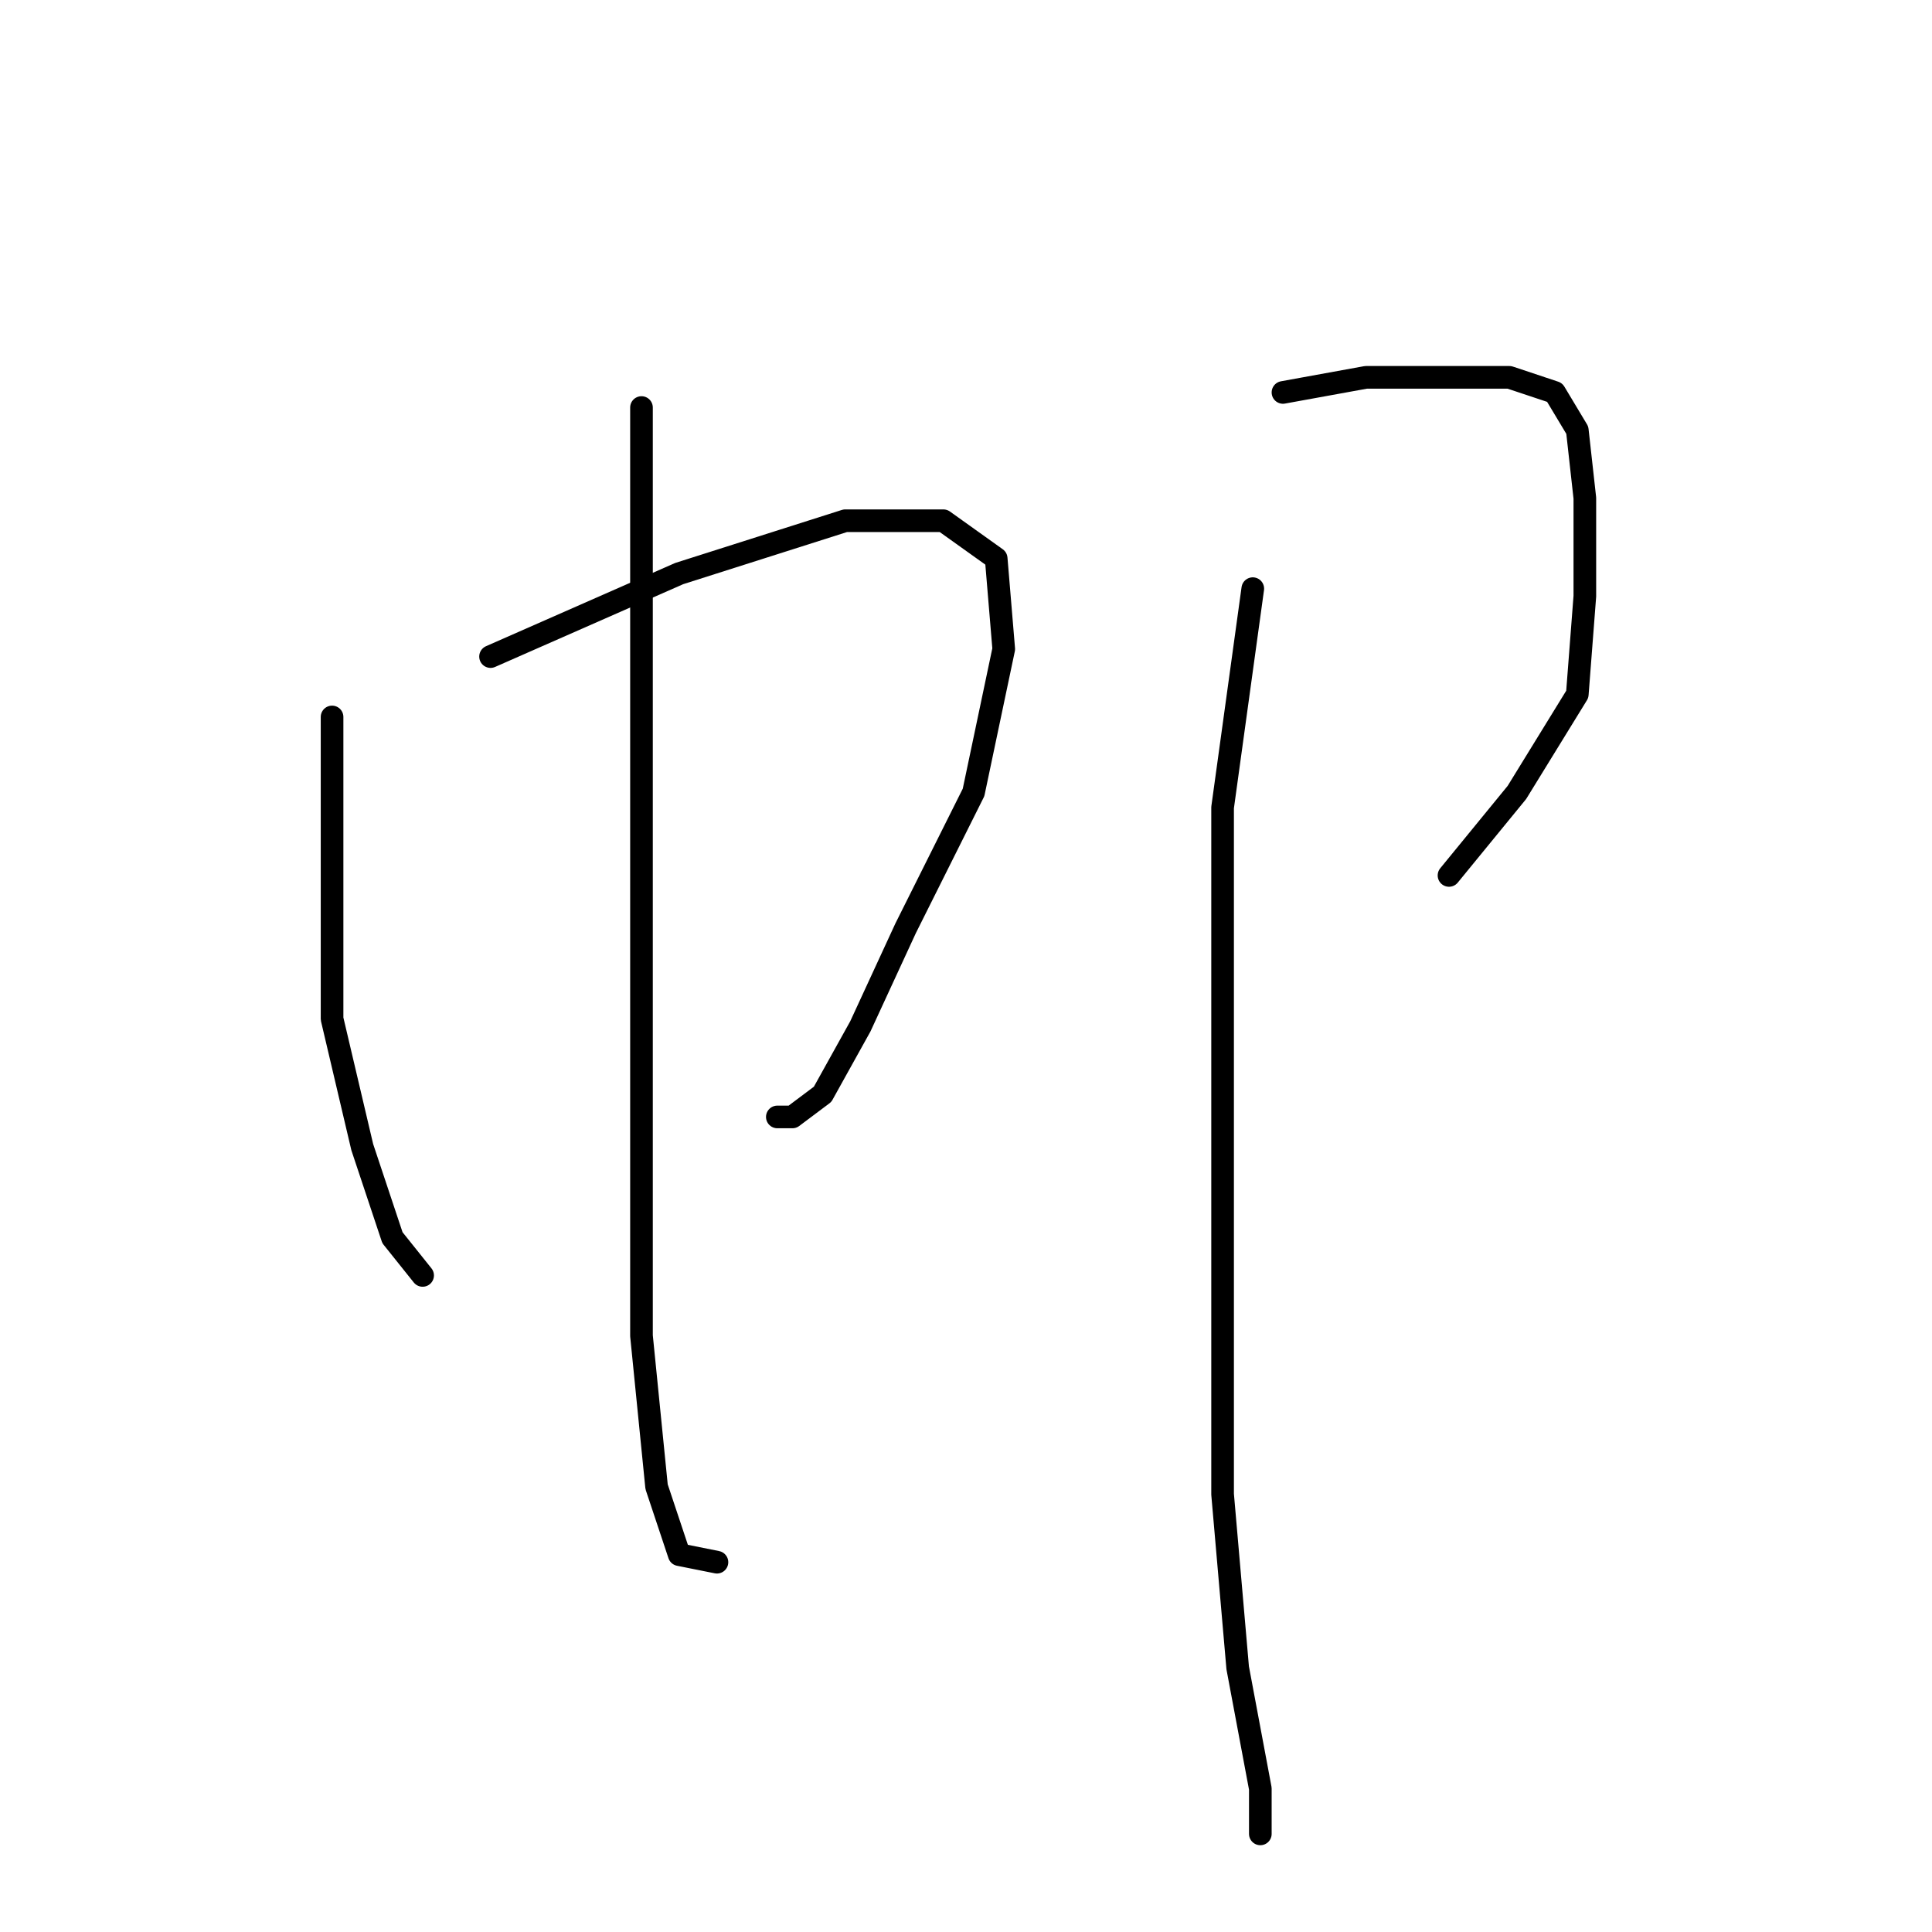 <?xml version="1.0" standalone="no"?>
    <svg width="256" height="256" xmlns="http://www.w3.org/2000/svg" version="1.1">
    <polyline stroke="black" stroke-width="3" stroke-linecap="round" fill="transparent" stroke-linejoin="round" points="44 95 44 101 44 119 44 135 48 152 52 164 56 169 56 169 " />
        <polyline stroke="black" stroke-width="3" stroke-linecap="round" fill="transparent" stroke-linejoin="round" points="65 87 90 76 112 69 125 69 132 74 133 86 129 105 120 123 114 136 109 145 105 148 103 148 103 148 " />
        <polyline stroke="black" stroke-width="3" stroke-linecap="round" fill="transparent" stroke-linejoin="round" points="85 54 85 63 85 86 85 115 85 147 85 177 87 197 90 206 95 207 95 207 " />
        <polyline stroke="black" stroke-width="3" stroke-linecap="round" fill="transparent" stroke-linejoin="round" points="170 52 181 50 191 50 200 50 206 52 209 57 210 66 210 79 209 92 201 105 192 116 192 116 " />
        <polyline stroke="black" stroke-width="3" stroke-linecap="round" fill="transparent" stroke-linejoin="round" points="166 78 162 107 162 139 162 170 162 198 164 221 167 237 167 243 167 243 " />
        </svg>